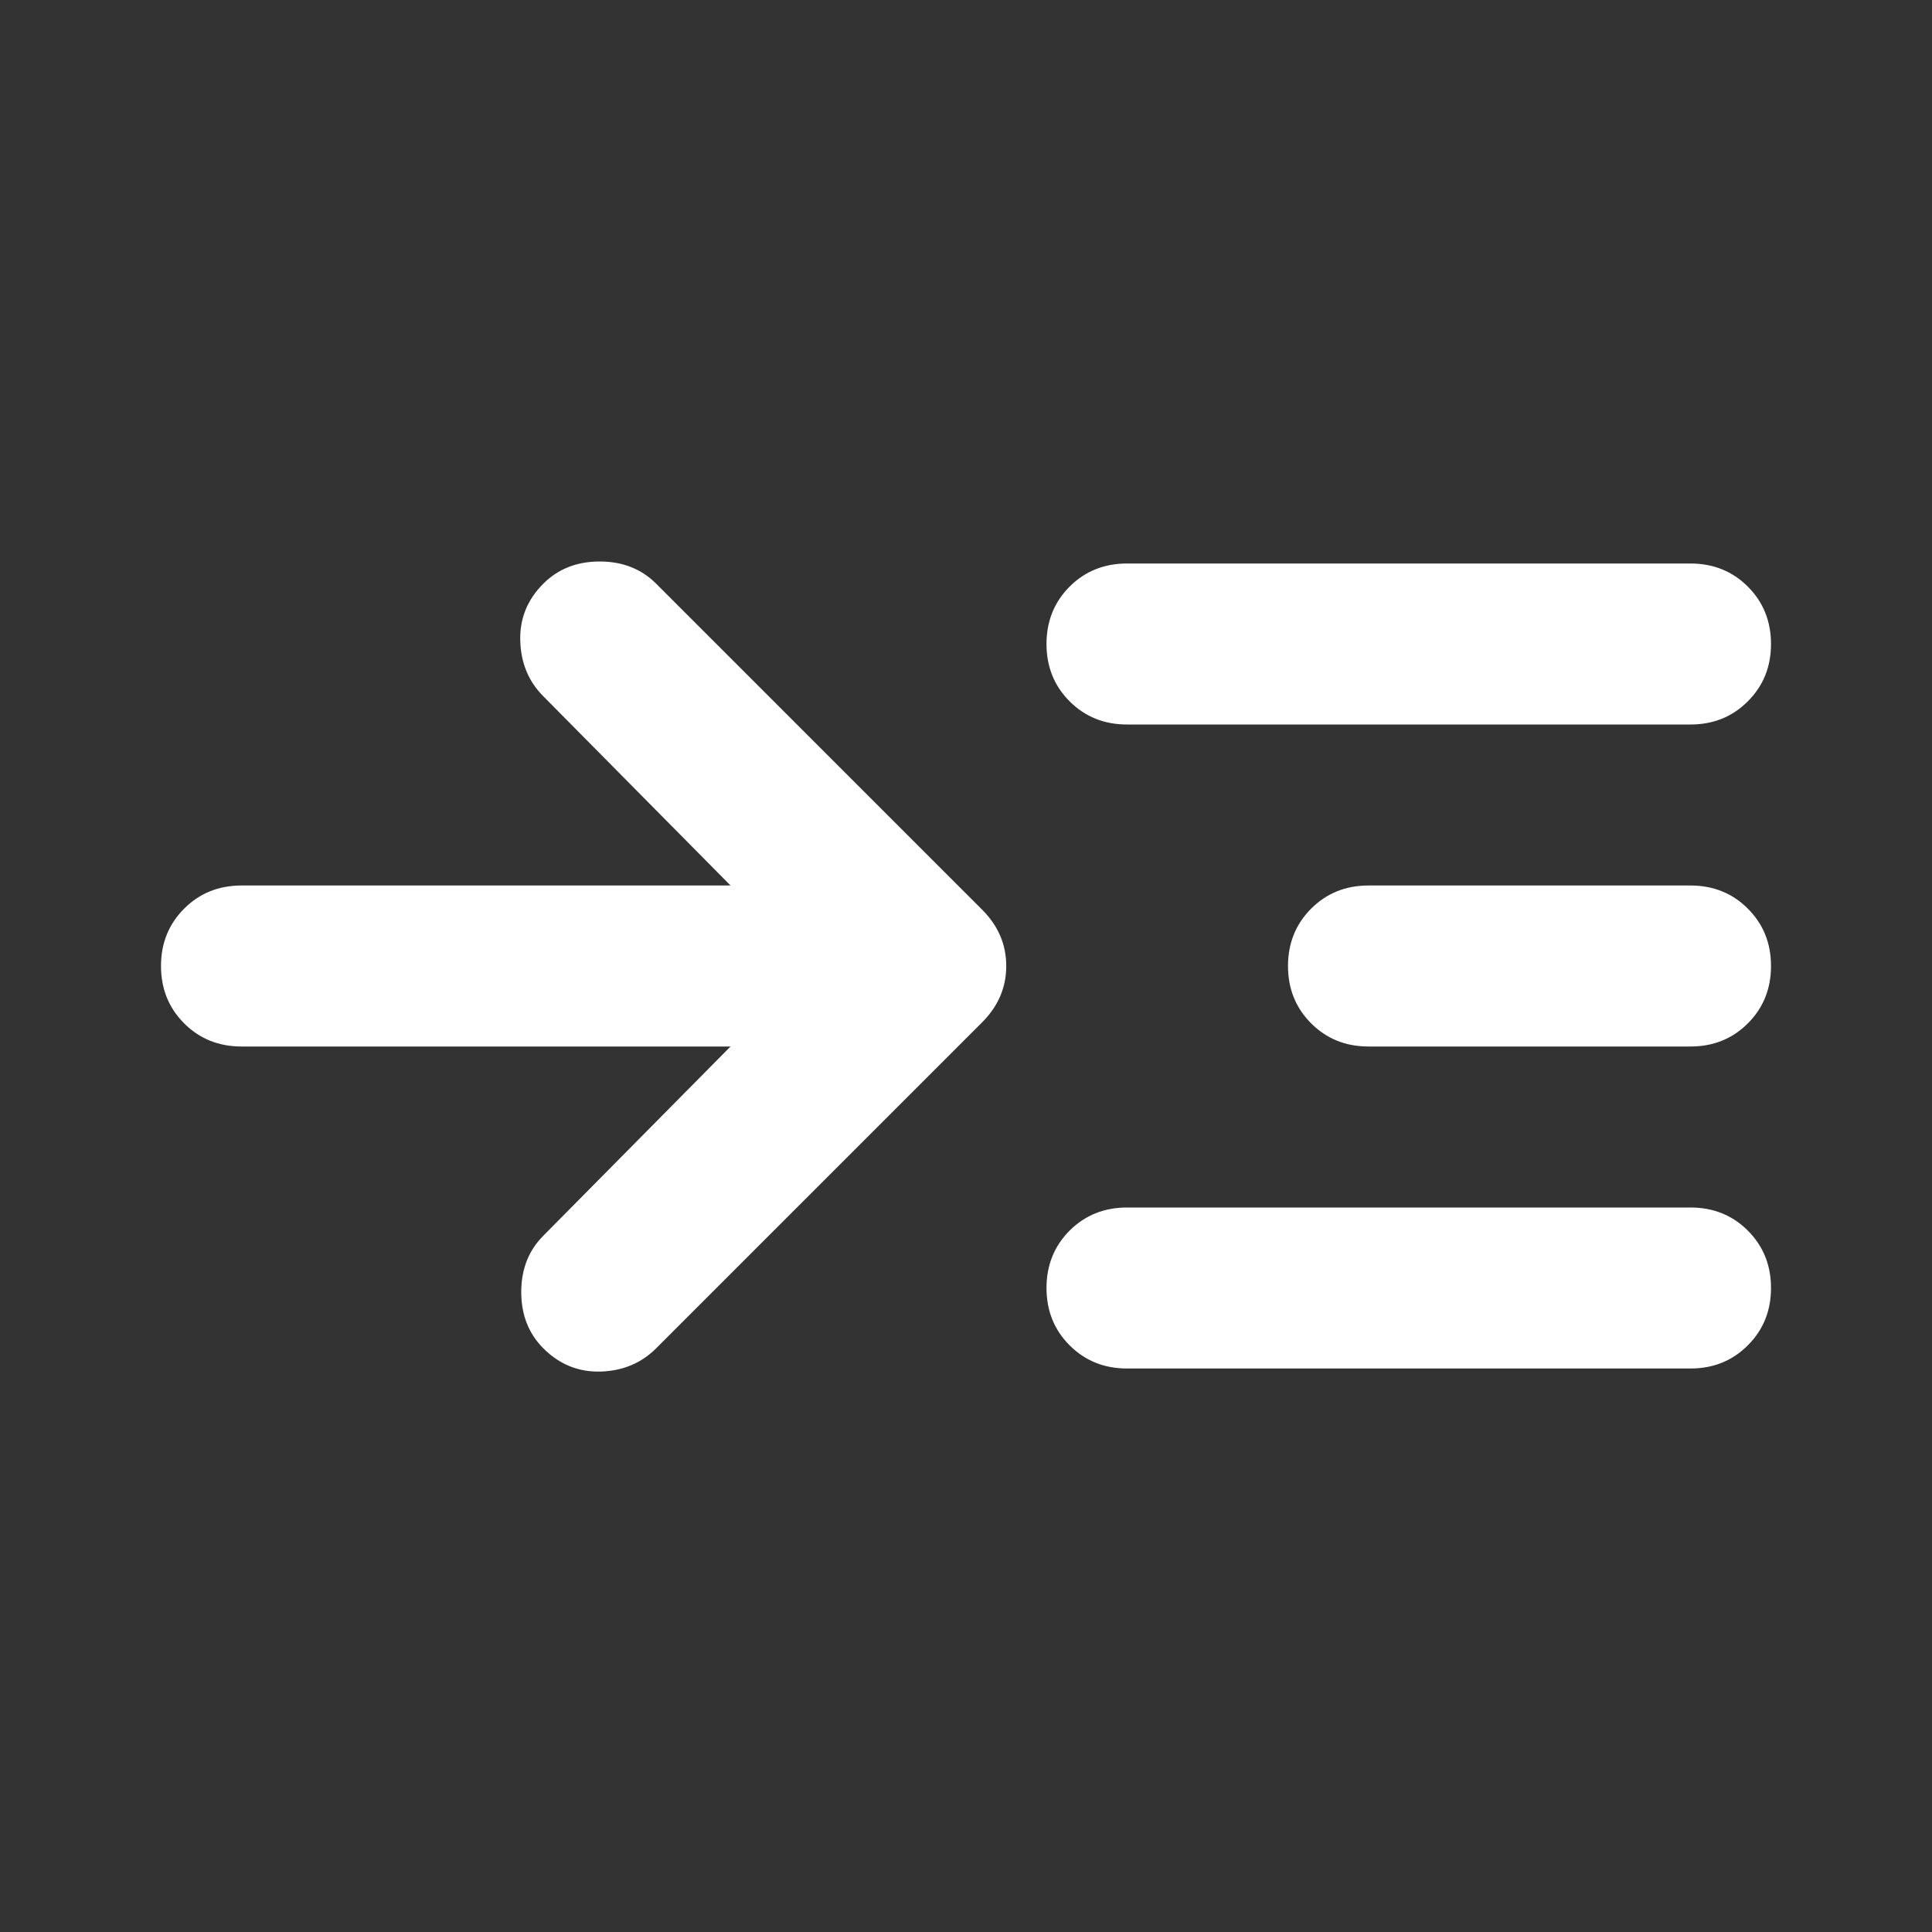 <svg width="24" height="24" viewBox="0 0 24 24" fill="none" xmlns="http://www.w3.org/2000/svg">
    <rect x="0" y="0" width="24" height="24" fill="#333333" stroke="none"/>
    <mask id="mask0_3_51" style="mask-type:alpha" maskUnits="userSpaceOnUse" x="0" y="0" width="24" height="24">
    <rect width="24" height="24" fill="#FFFFFF"/>
    </mask>
    <g mask="url(#mask0_3_51)">
        <path d="M9.075 13H3C2.717 13 2.479 12.904 2.288 12.713C2.096 12.521 2 12.283 2 12C2 11.717 2.096 11.479 2.288 11.287C2.479 11.096 2.717 11 3 11H9.075L6.75 8.65C6.567 8.467 6.471 8.237 6.463 7.962C6.454 7.687 6.55 7.45 6.75 7.25C6.933 7.067 7.167 6.975 7.45 6.975C7.733 6.975 7.967 7.067 8.15 7.25L12.2 11.3C12.4 11.5 12.5 11.733 12.5 12C12.5 12.267 12.4 12.5 12.2 12.7L8.15 16.75C7.967 16.933 7.737 17.029 7.463 17.038C7.188 17.046 6.95 16.95 6.75 16.75C6.567 16.567 6.475 16.333 6.475 16.05C6.475 15.767 6.567 15.533 6.75 15.35L9.075 13ZM14 9C13.717 9 13.479 8.904 13.287 8.712C13.096 8.521 13 8.283 13 8C13 7.717 13.096 7.479 13.287 7.287C13.479 7.096 13.717 7 14 7H21C21.283 7 21.521 7.096 21.712 7.287C21.904 7.479 22 7.717 22 8C22 8.283 21.904 8.521 21.712 8.712C21.521 8.904 21.283 9 21 9H14ZM14 17C13.717 17 13.479 16.904 13.287 16.712C13.096 16.521 13 16.283 13 16C13 15.717 13.096 15.479 13.287 15.287C13.479 15.096 13.717 15 14 15H21C21.283 15 21.521 15.096 21.712 15.287C21.904 15.479 22 15.717 22 16C22 16.283 21.904 16.521 21.712 16.712C21.521 16.904 21.283 17 21 17H14ZM17 13C16.717 13 16.479 12.904 16.288 12.713C16.096 12.521 16 12.283 16 12C16 11.717 16.096 11.479 16.288 11.287C16.479 11.096 16.717 11 17 11H21C21.283 11 21.521 11.096 21.712 11.287C21.904 11.479 22 11.717 22 12C22 12.283 21.904 12.521 21.712 12.713C21.521 12.904 21.283 13 21 13H17Z" fill="white"/>
    </g>
</svg>
